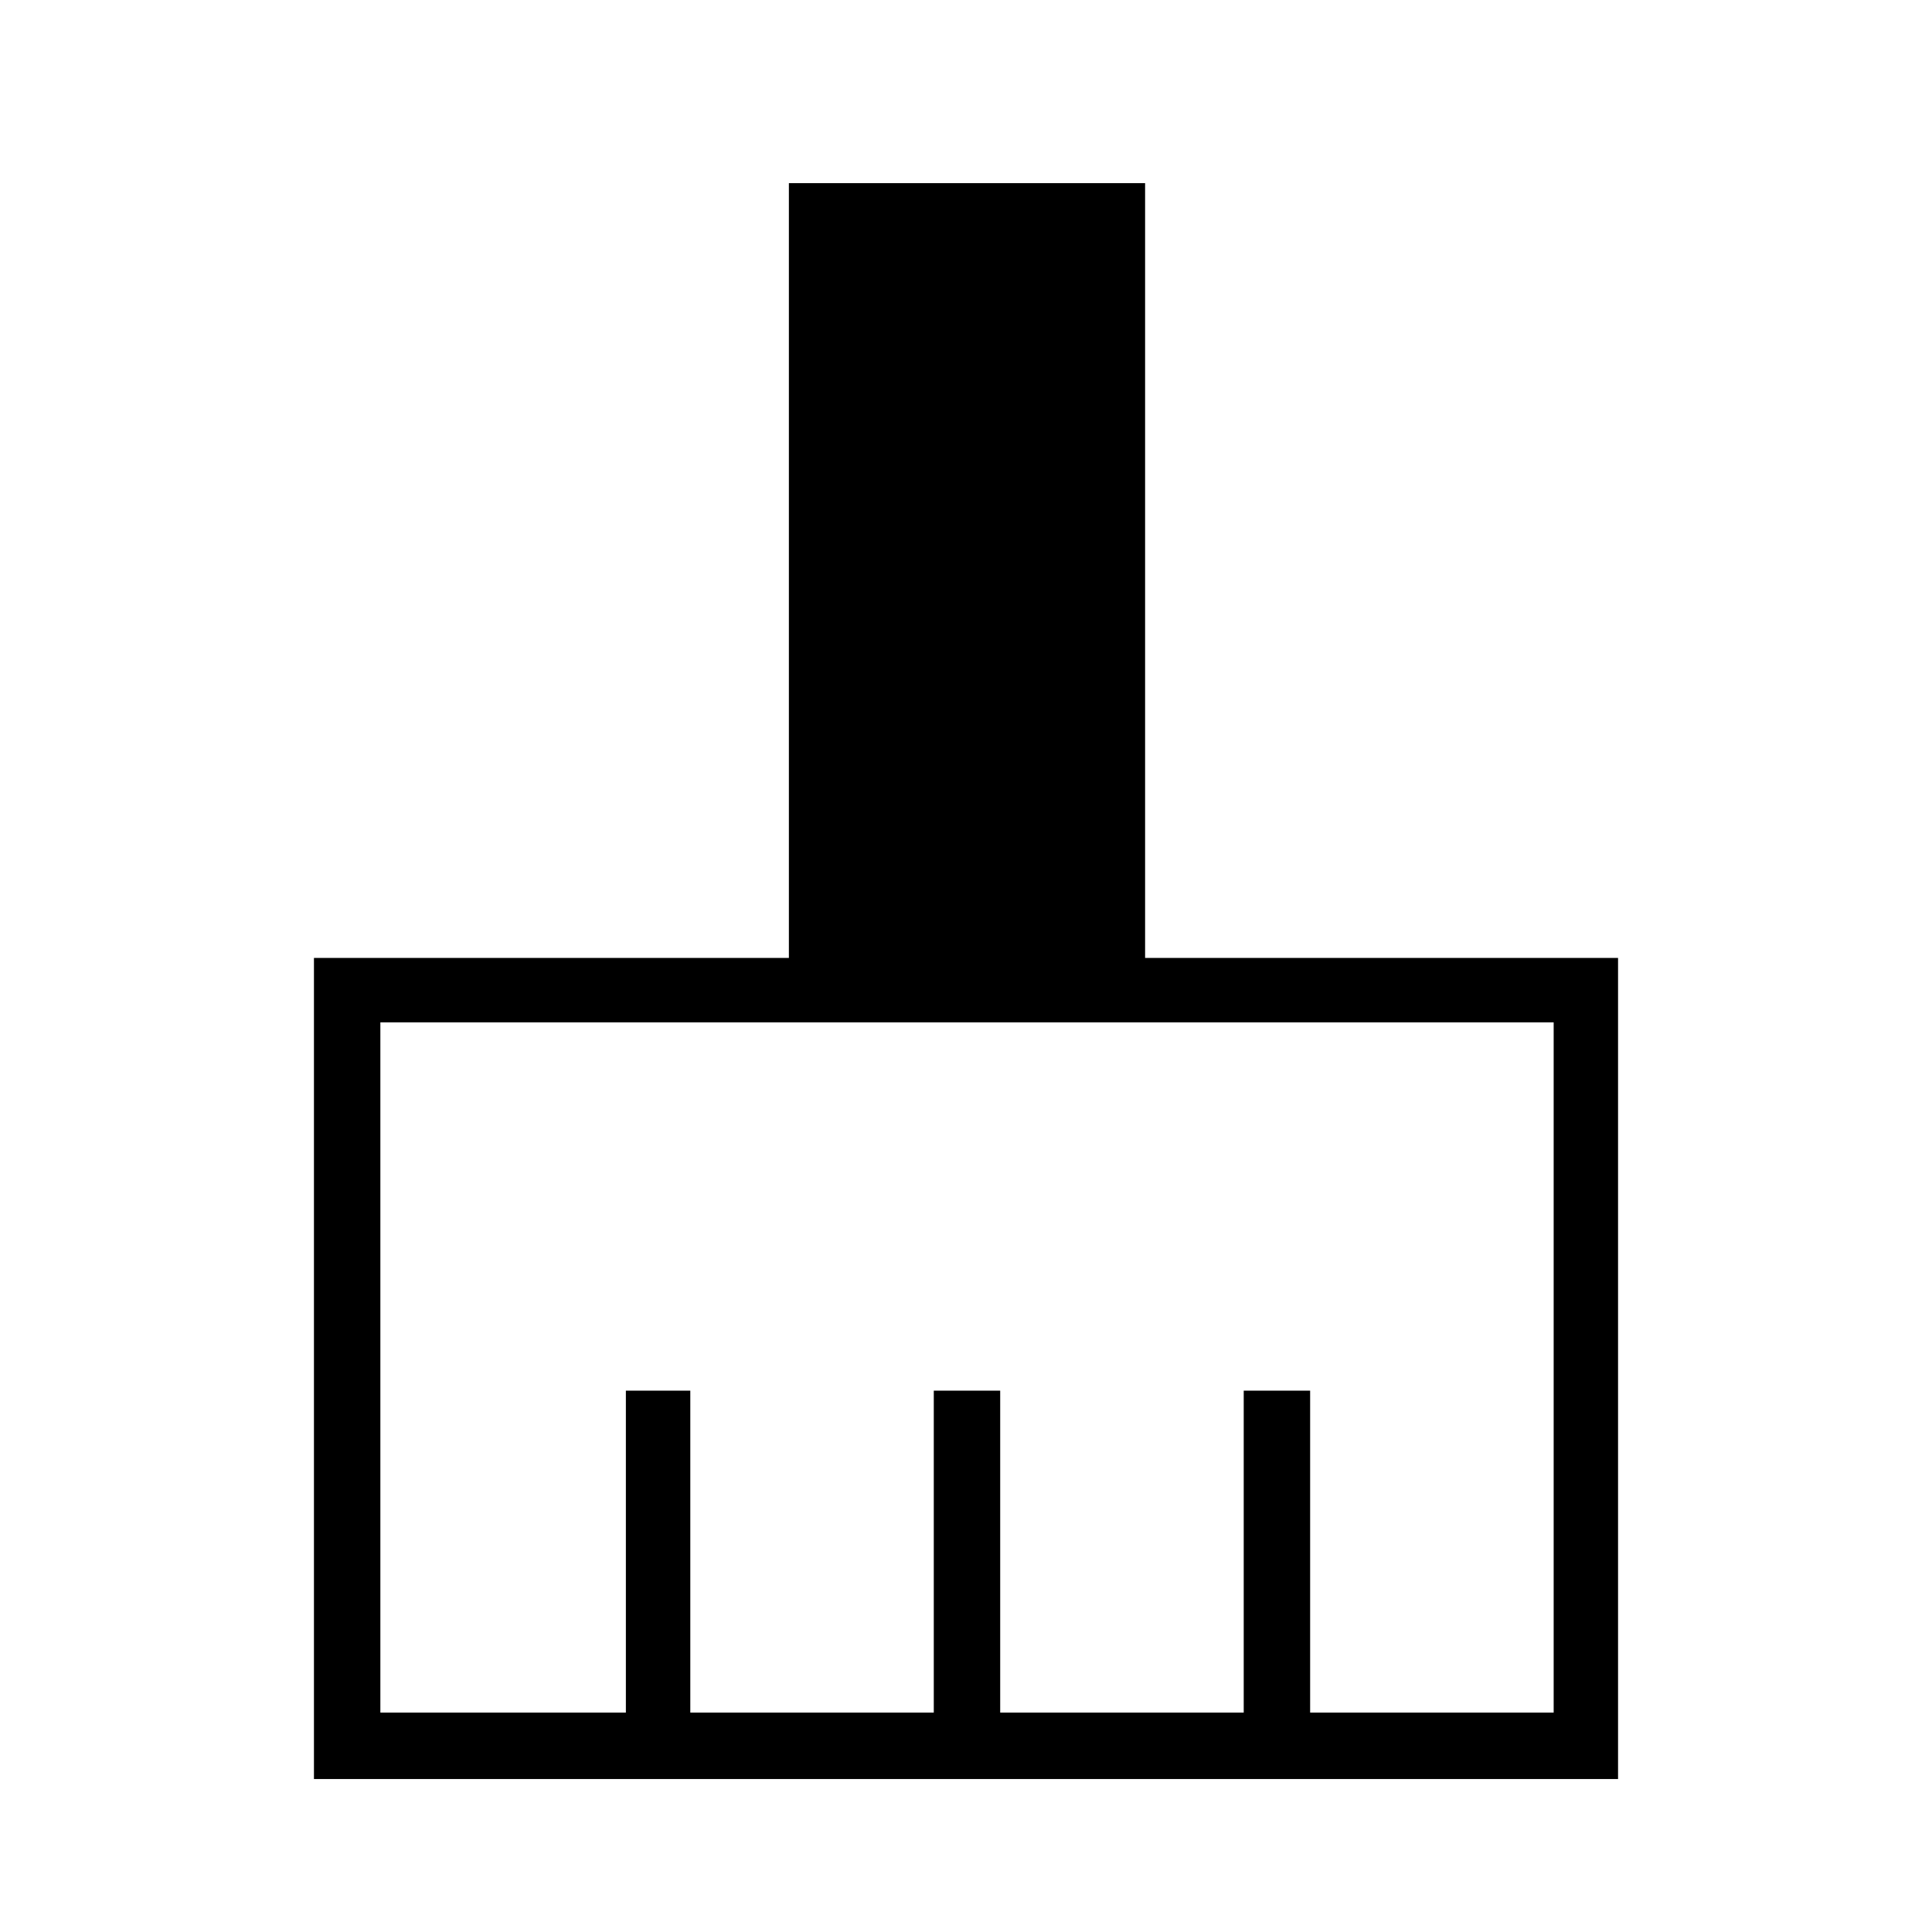 <svg xmlns="http://www.w3.org/2000/svg" height="40" width="40"><path d="M6.5 36.833V19.833H16.333V3.792H23.708V19.833H33.5V36.833ZM7.875 35.458H12.958V28.792H14.292V35.458H19.333V28.792H20.708V35.458H25.75V28.792H27.125V35.458H32.167V21.167H7.875Z"/></svg>
